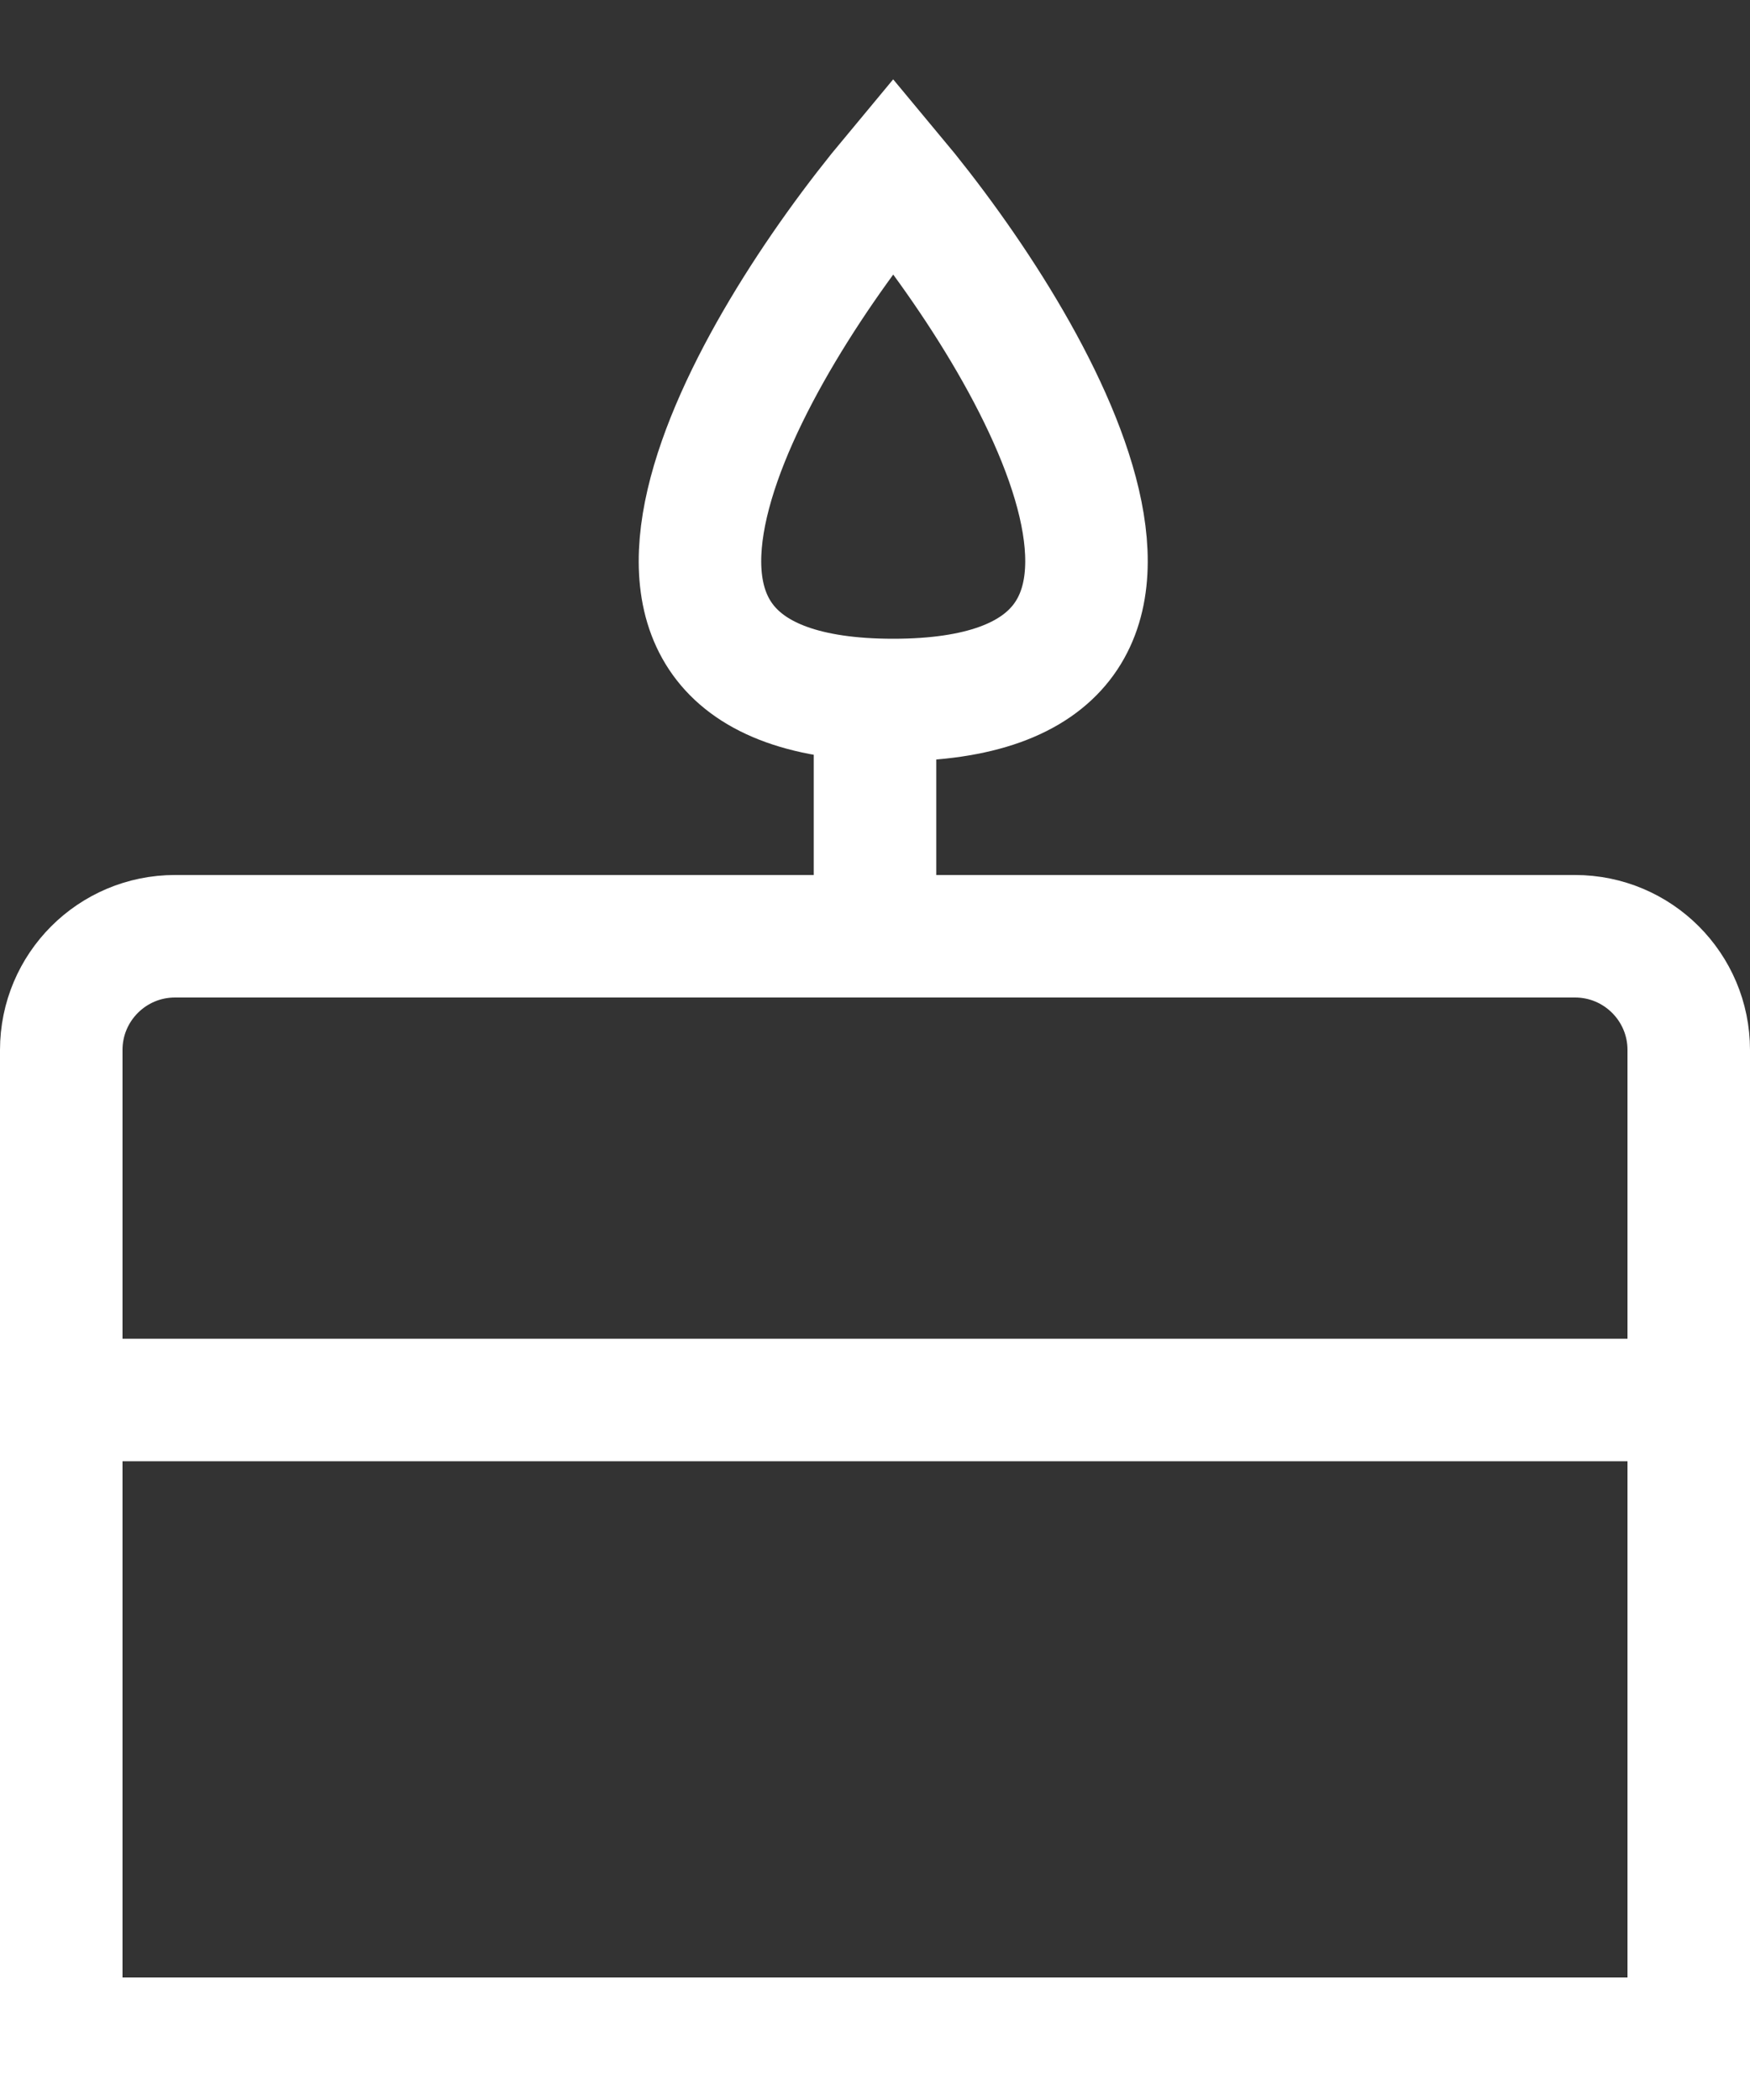 <svg width="10" height="12" viewBox="0 0 10 12" fill="none" xmlns="http://www.w3.org/2000/svg">
<rect x="0" y="0" width="10" height="12" fill="#333333" stroke="none"/>
<path d="M1 5.35H9C9.359 5.35 9.65 5.641 9.65 6V11.65H0.35V6C0.35 5.641 0.641 5.35 1 5.35Z" stroke="white" stroke-width="0.7"/>
<path d="M5 5L5 4" stroke="white" stroke-width="0.7"/>
<path d="M5.104 1C4.271 2 3.104 4 5.104 4C7.104 4 5.938 2 5.104 1Z" stroke="white" stroke-width="0.7"/>
<path d="M0.5 8H9.5" stroke="white" stroke-width="0.7"/>
</svg>
